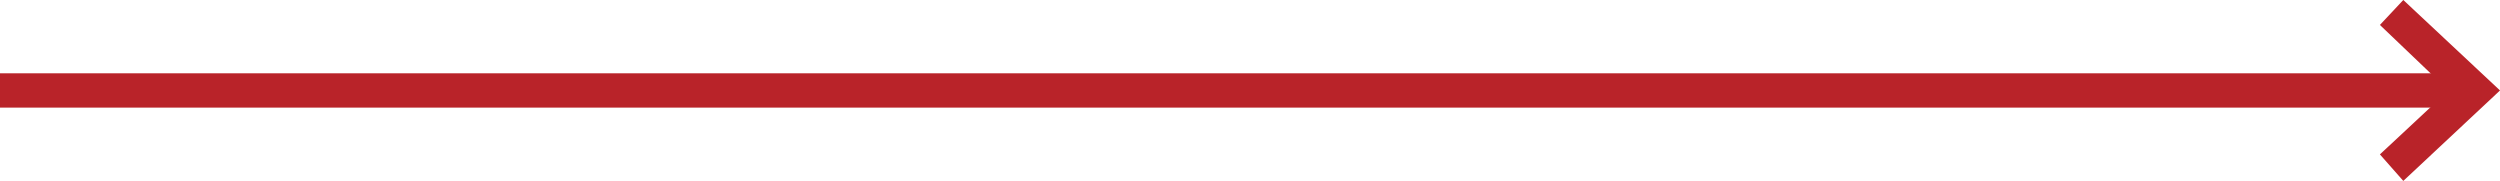 <?xml version="1.0" encoding="utf-8"?>
<!-- Generator: Adobe Illustrator 22.1.0, SVG Export Plug-In . SVG Version: 6.00 Build 0)  -->
<!DOCTYPE svg PUBLIC "-//W3C//DTD SVG 1.1//EN" "http://www.w3.org/Graphics/SVG/1.1/DTD/svg11.dtd">
<svg version="1.1" id="Layer_1" xmlns="http://www.w3.org/2000/svg" xmlns:xlink="http://www.w3.org/1999/xlink" x="0px" y="0px"
	 viewBox="0 0 160.3 11.6" style="enable-background:new 0 0 160.3 11.6;" xml:space="preserve">
<style type="text/css">
	.st0{fill:#B92329;}
</style>
<g>
	<g>
		<rect y="4.7" class="st0" width="158.7" height="2.2"/>
	</g>
	<g>
		<polygon class="st0" points="154.1,11.6 152.6,9.9 157,5.8 152.6,1.6 154.1,0 160.3,5.8 		"/>
	</g>
</g>
</svg>
